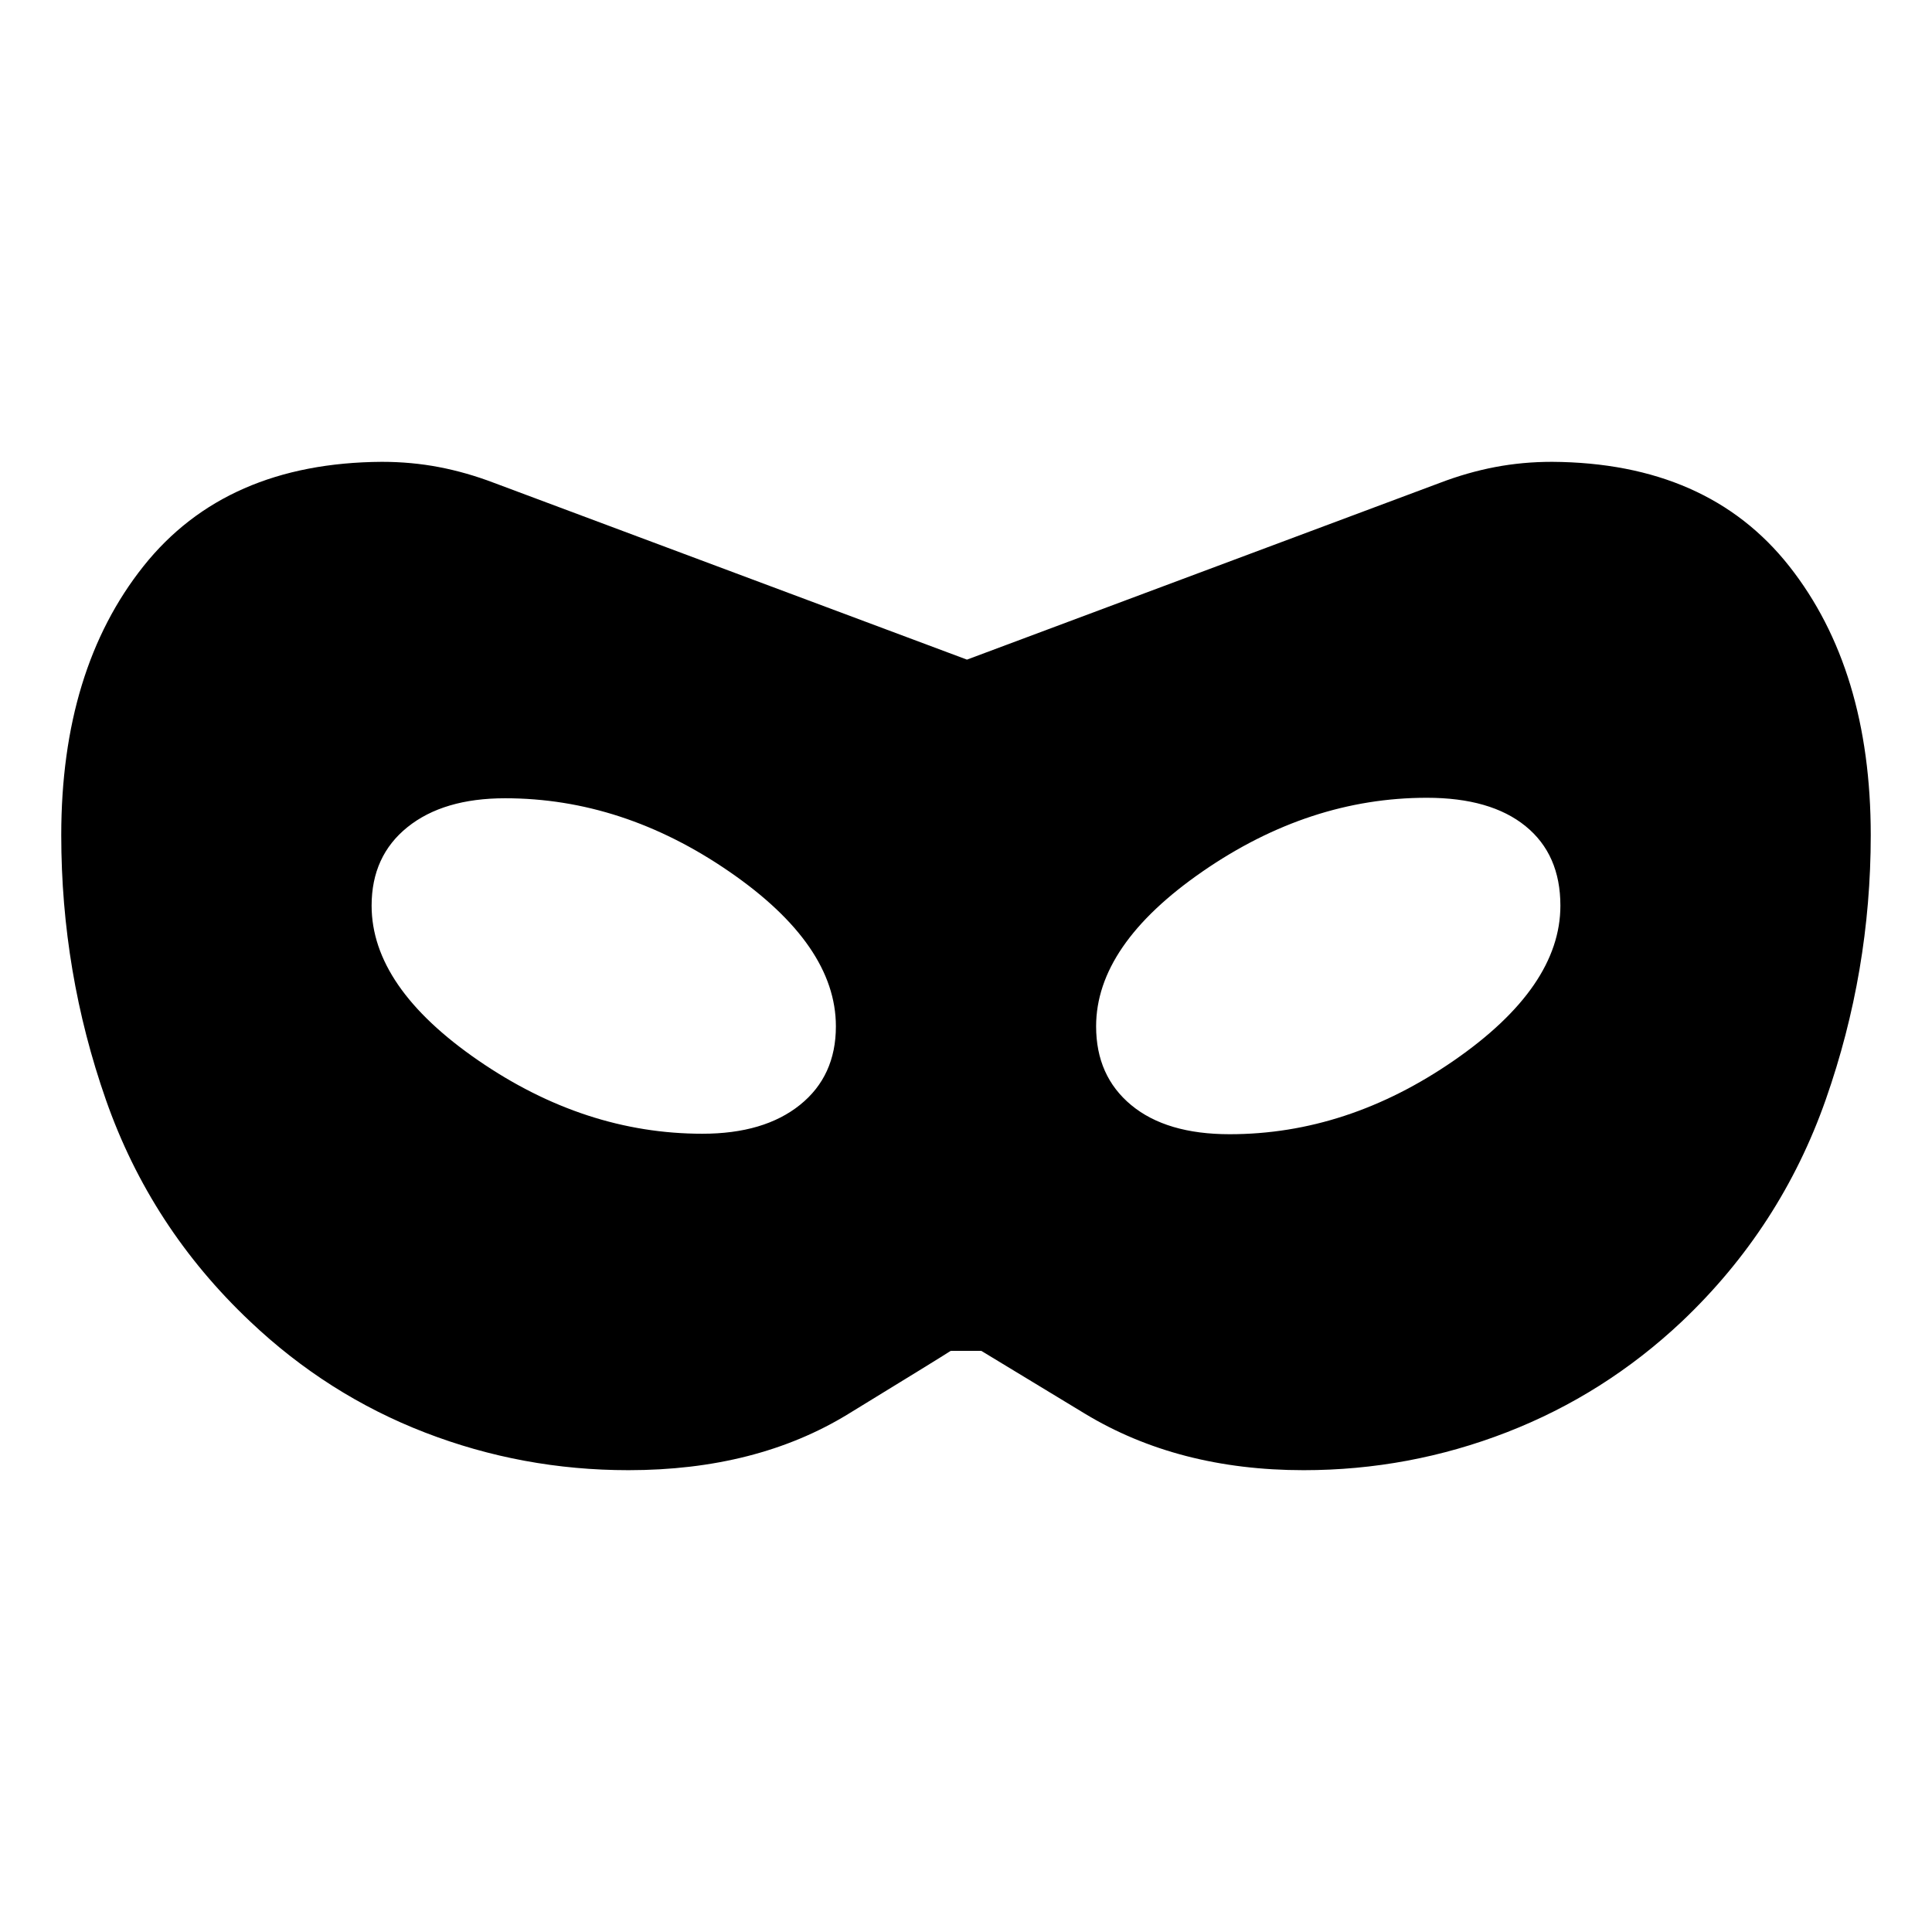 <svg xmlns="http://www.w3.org/2000/svg" height="24" viewBox="0 -960 960 960" width="24"><path d="M312.239-229.478q-52.674 0-101.087-18.717-48.413-18.718-86.848-55.153-49.435-46.674-71.652-110.087Q30.435-476.848 30.435-545q0-82.304 40.87-133.674 40.869-51.37 118.412-51.848 14.718 0 28.413 2.62 13.696 2.619 27.414 7.858l234.934 87.805 234.935-87.805q13.717-5.239 27.413-7.858 13.696-2.62 28.413-2.62 77.305.478 117.816 51.848 40.51 51.37 40.51 133.674 0 67.674-22.337 131.326-22.337 63.652-71.532 110.326-38.435 36.196-86.968 55.033-48.532 18.837-100.967 18.837-62.413 0-108.891-28.207-46.479-28.206-51.261-31.076h-15.218q-5.5 3.587-51.021 31.435-45.522 27.848-109.131 27.848ZM349-396.652q30.674 0 48.511-14.337 17.837-14.337 17.837-39.011 0-40.435-52.957-76.891Q309.435-563.348 251-563.348q-30.674 0-48.511 14.337-17.837 14.337-17.837 39.011 0 40.435 52.957 76.891Q290.565-396.652 349-396.652Zm262 .239q58.435 0 111.391-36.576 52.957-36.576 52.957-77.011 0-25.435-17.337-39.511-17.337-14.076-49.011-14.076-58.435 0-111.391 36.576-52.957 36.576-52.957 77.011 0 24.674 17.457 39.13 17.456 14.457 48.891 14.457Z"/></svg>